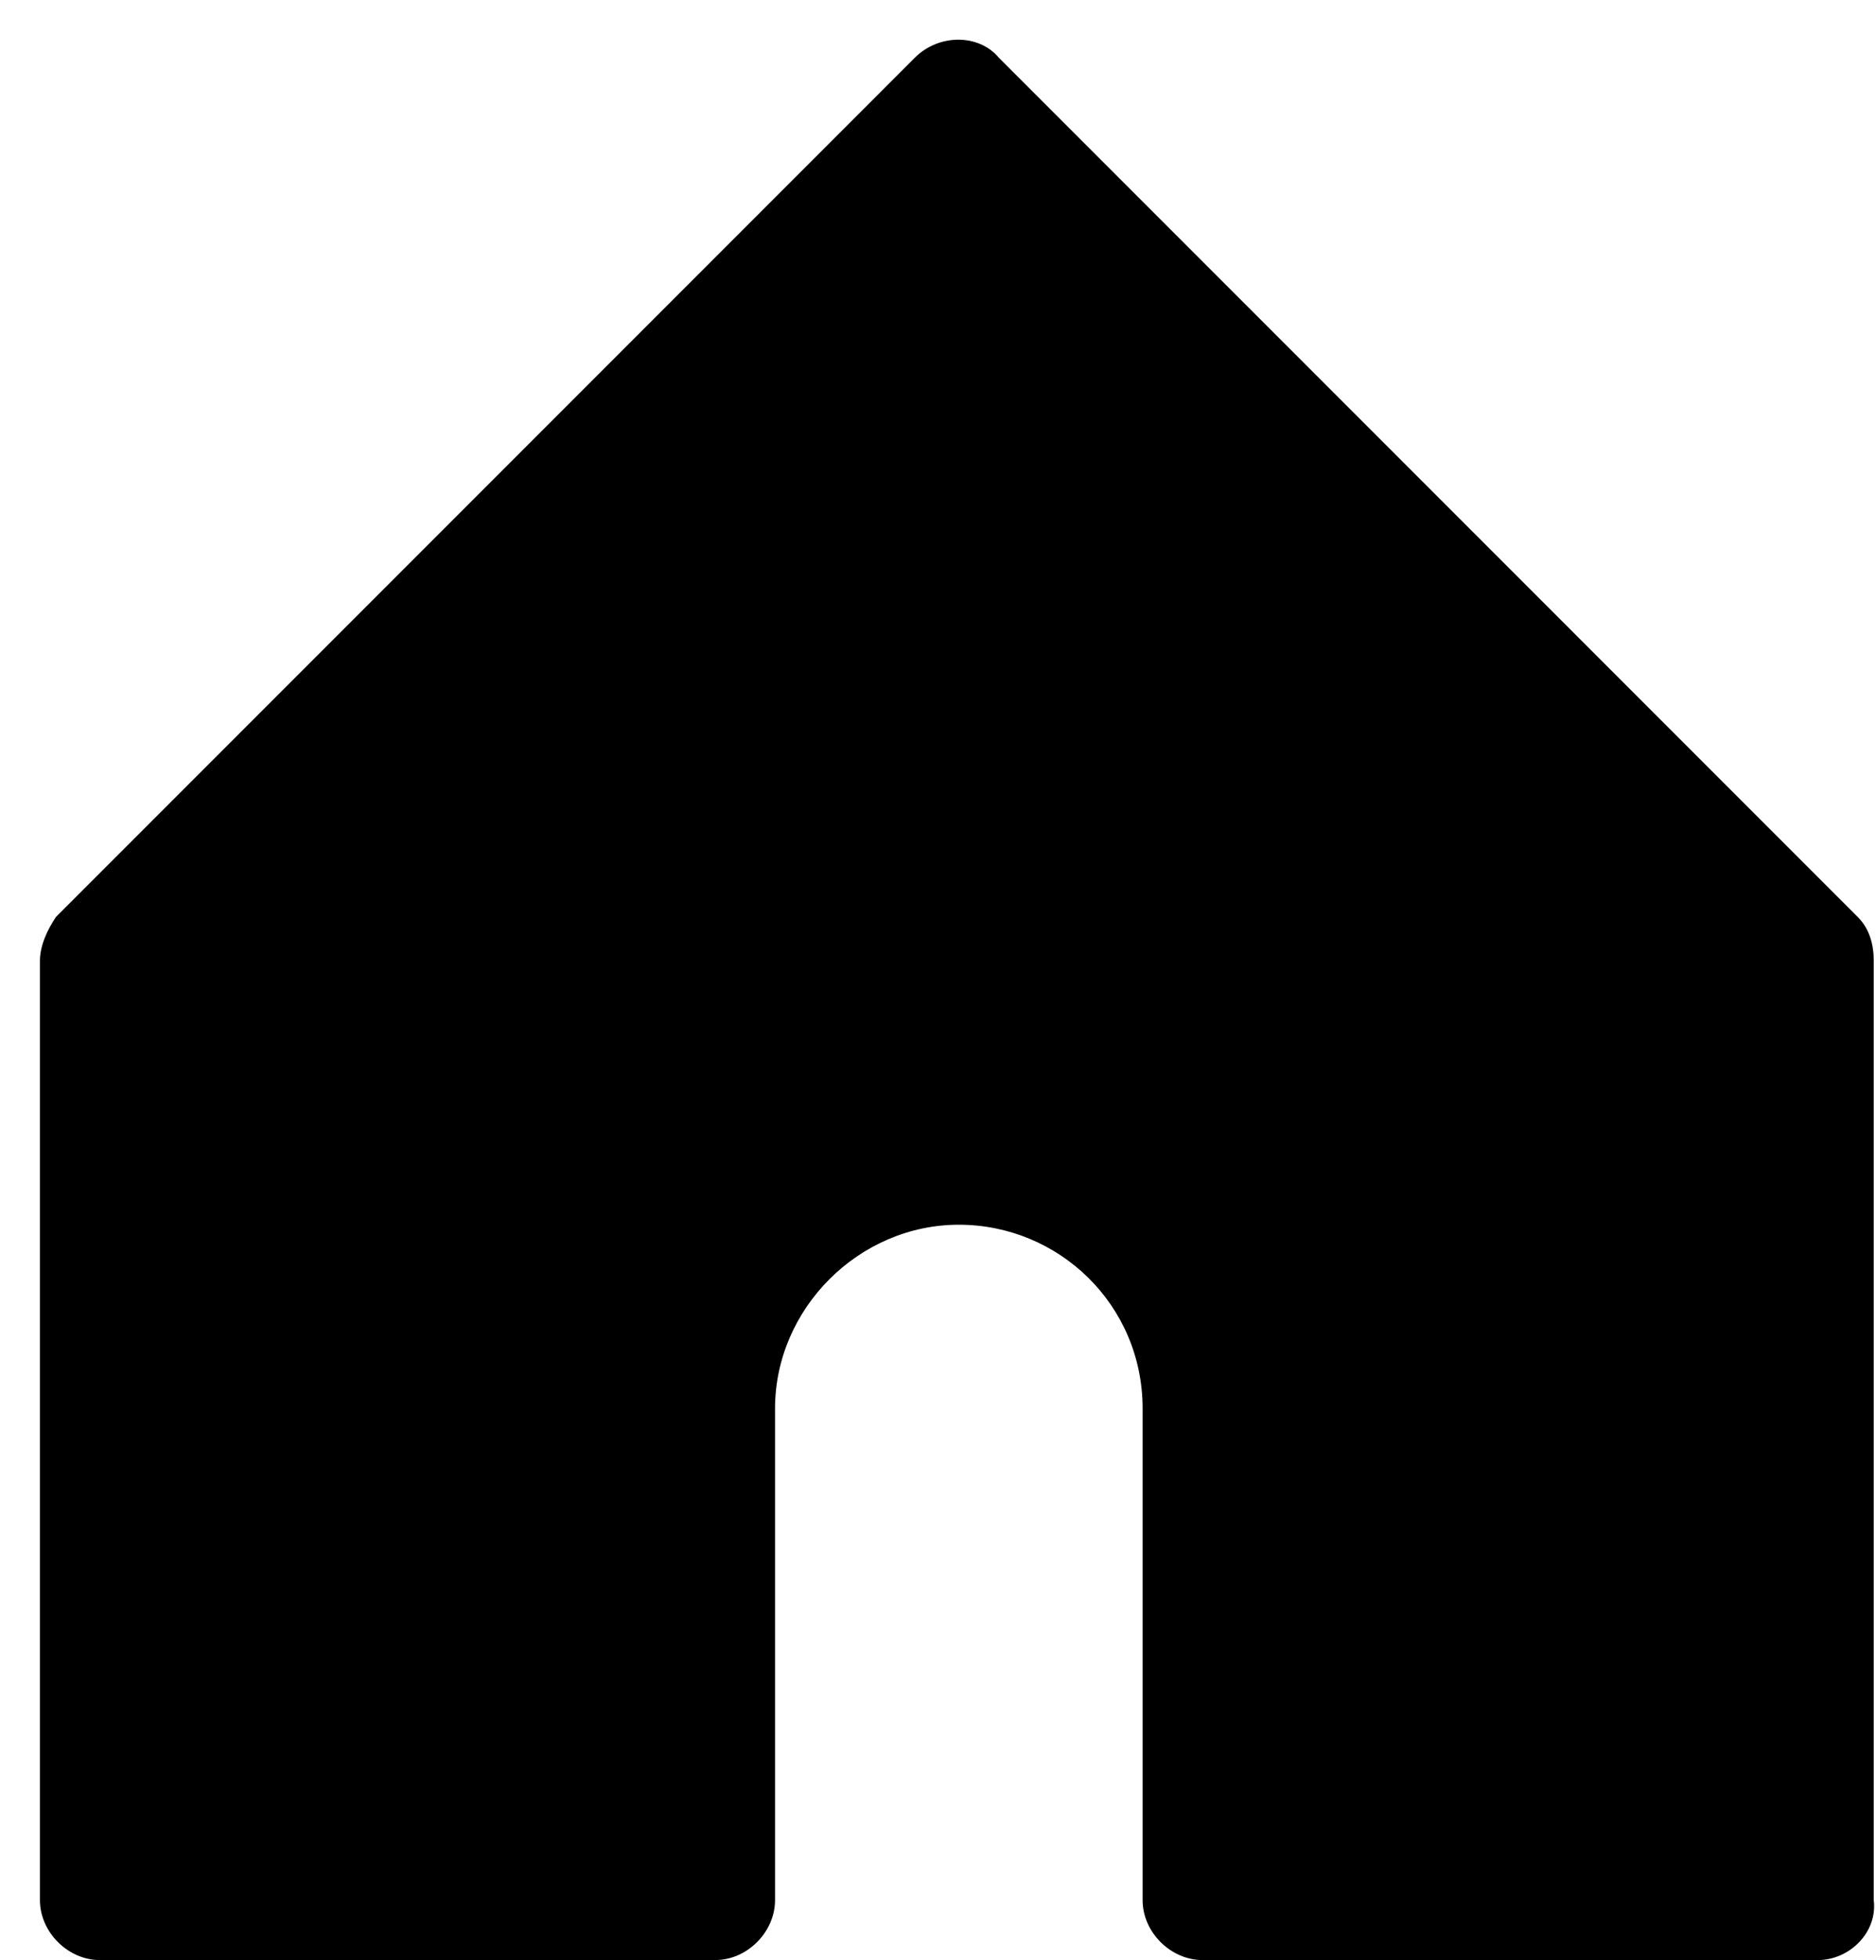 <svg width="45" height="47" viewBox="0 0 45 47" fill="none" xmlns="http://www.w3.org/2000/svg">
<path d="M43.604 47H28.846C28.079 47 27.408 46.329 27.408 45.563V33.775C27.408 31.283 25.395 29.367 23 29.367C20.604 29.367 18.591 31.379 18.591 33.775V45.563C18.591 46.329 17.921 47 17.154 47H2.396C1.629 47 0.958 46.329 0.958 45.563V23.042C0.958 22.658 1.15 22.275 1.341 21.988L21.945 1.383C22.52 0.808 23.479 0.808 23.958 1.383L44.562 21.988C44.85 22.275 44.946 22.658 44.946 23.042V45.563C45.041 46.329 44.37 47 43.604 47Z" fill="black"/>
</svg>
